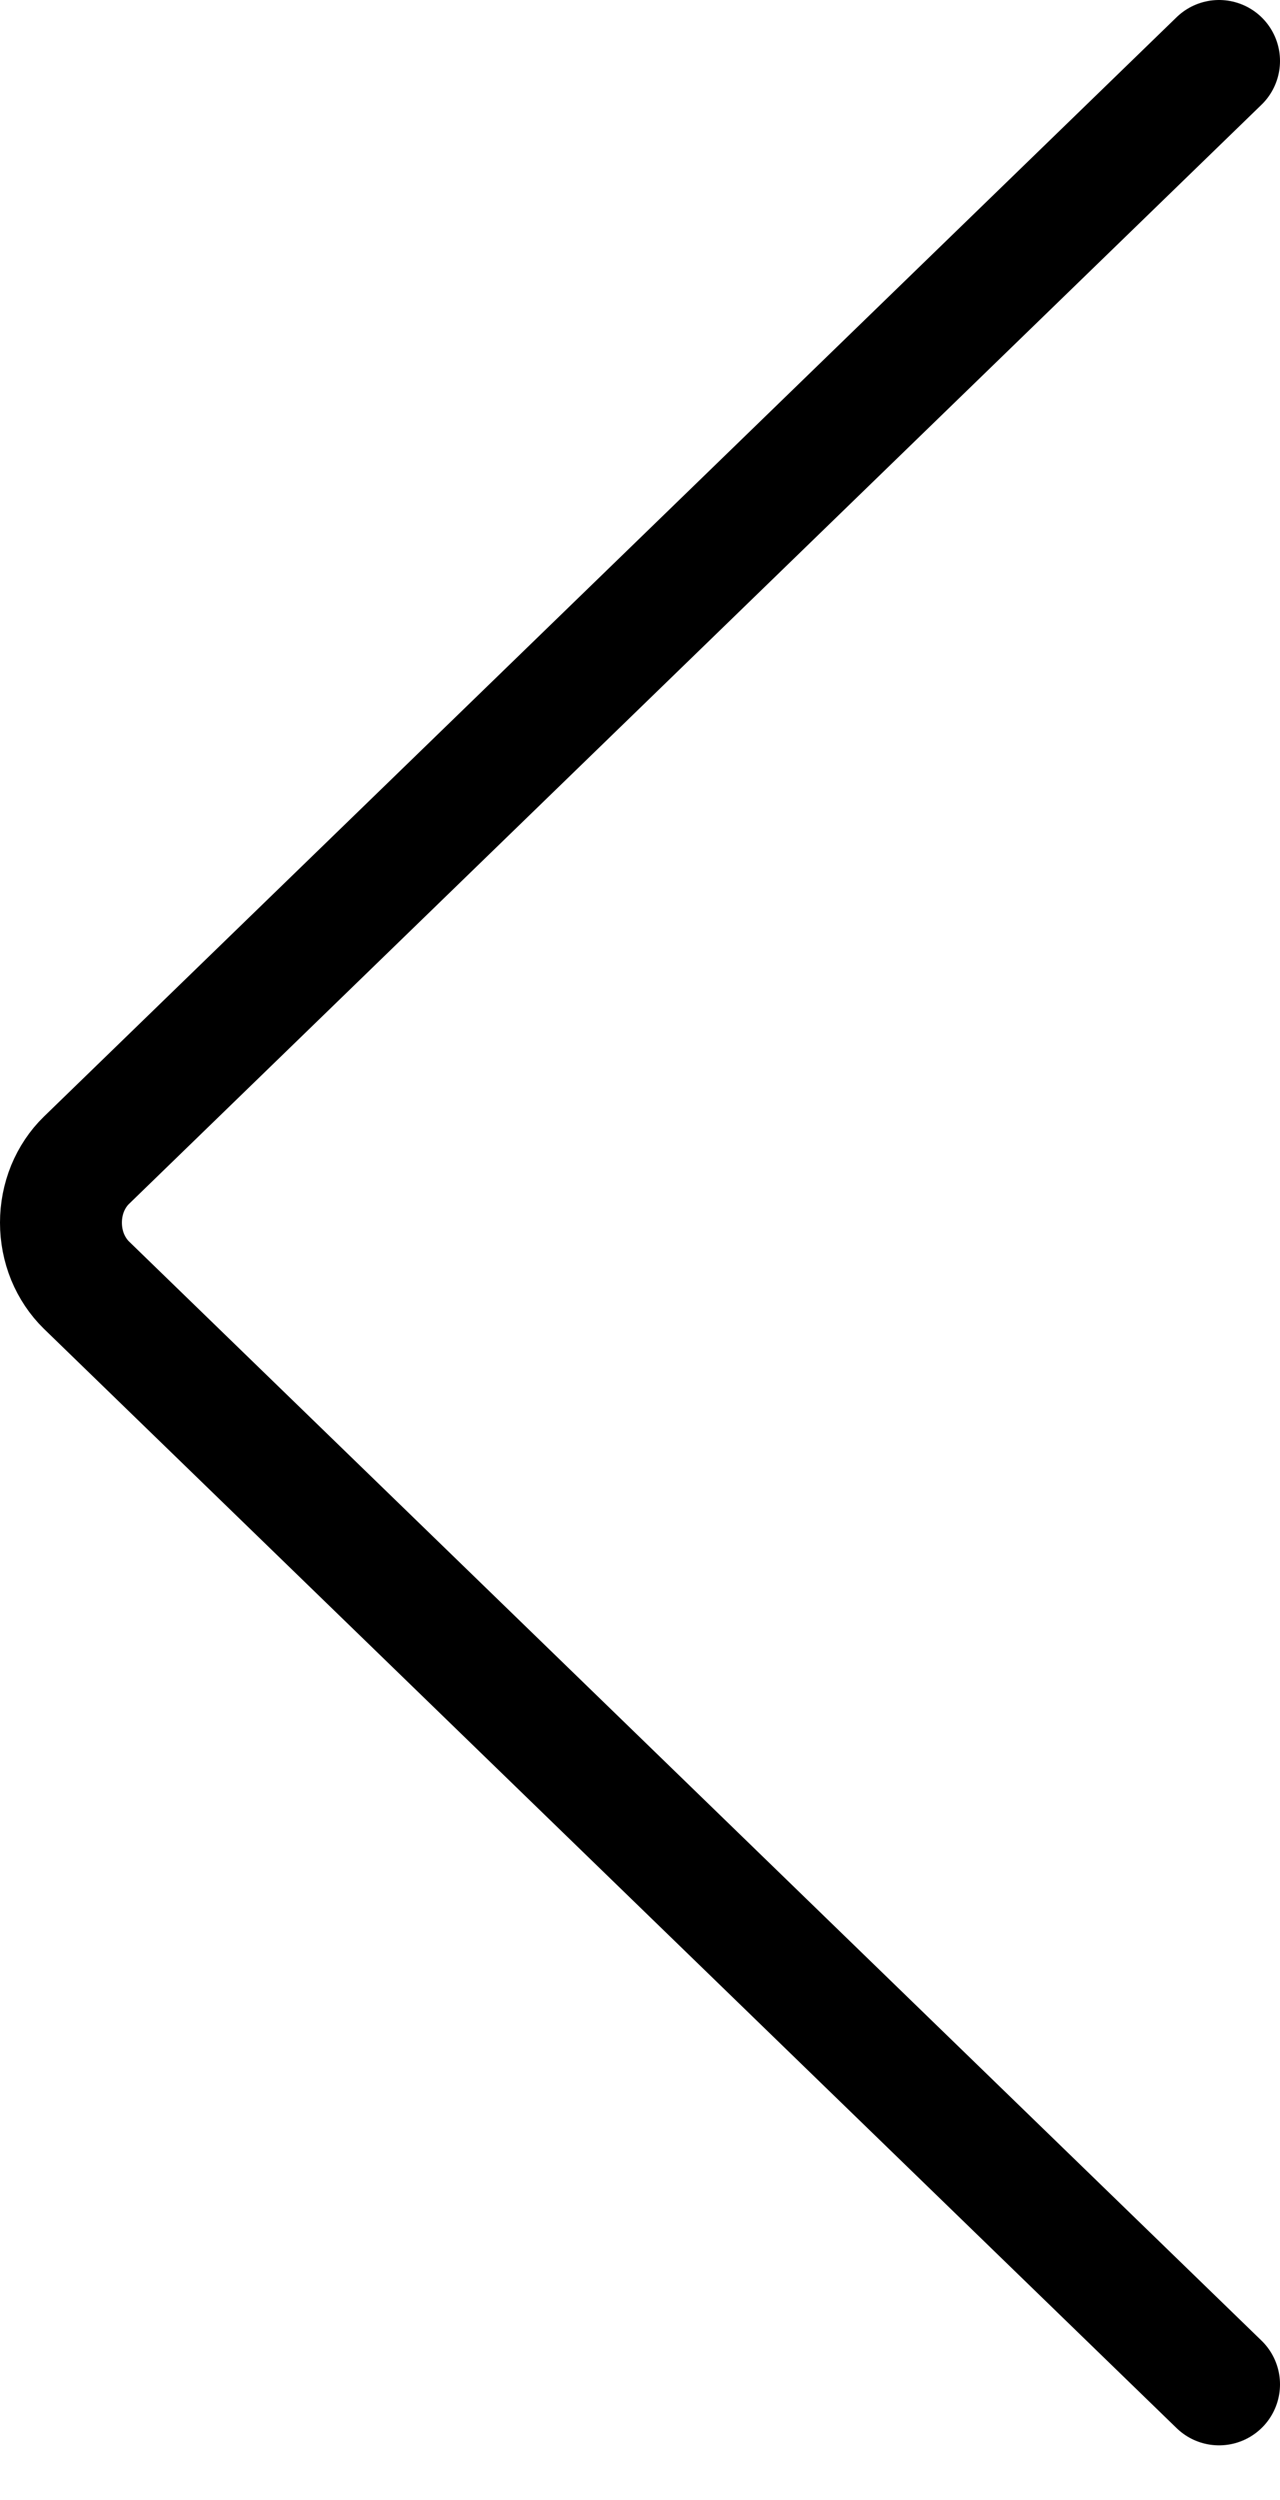 <svg width="21" height="41" viewBox="0 0 21 41" fill="none" xmlns="http://www.w3.org/2000/svg">
<path d="M20 1L1.418 19.029C1.287 19.156 1.182 19.314 1.109 19.49C1.037 19.667 1 19.858 1 20.052C1 20.246 1.037 20.437 1.109 20.614C1.182 20.79 1.287 20.948 1.418 21.076L20 39.104" stroke="black" stroke-width="2" stroke-linecap="round" stroke-linejoin="round"/>
</svg>

